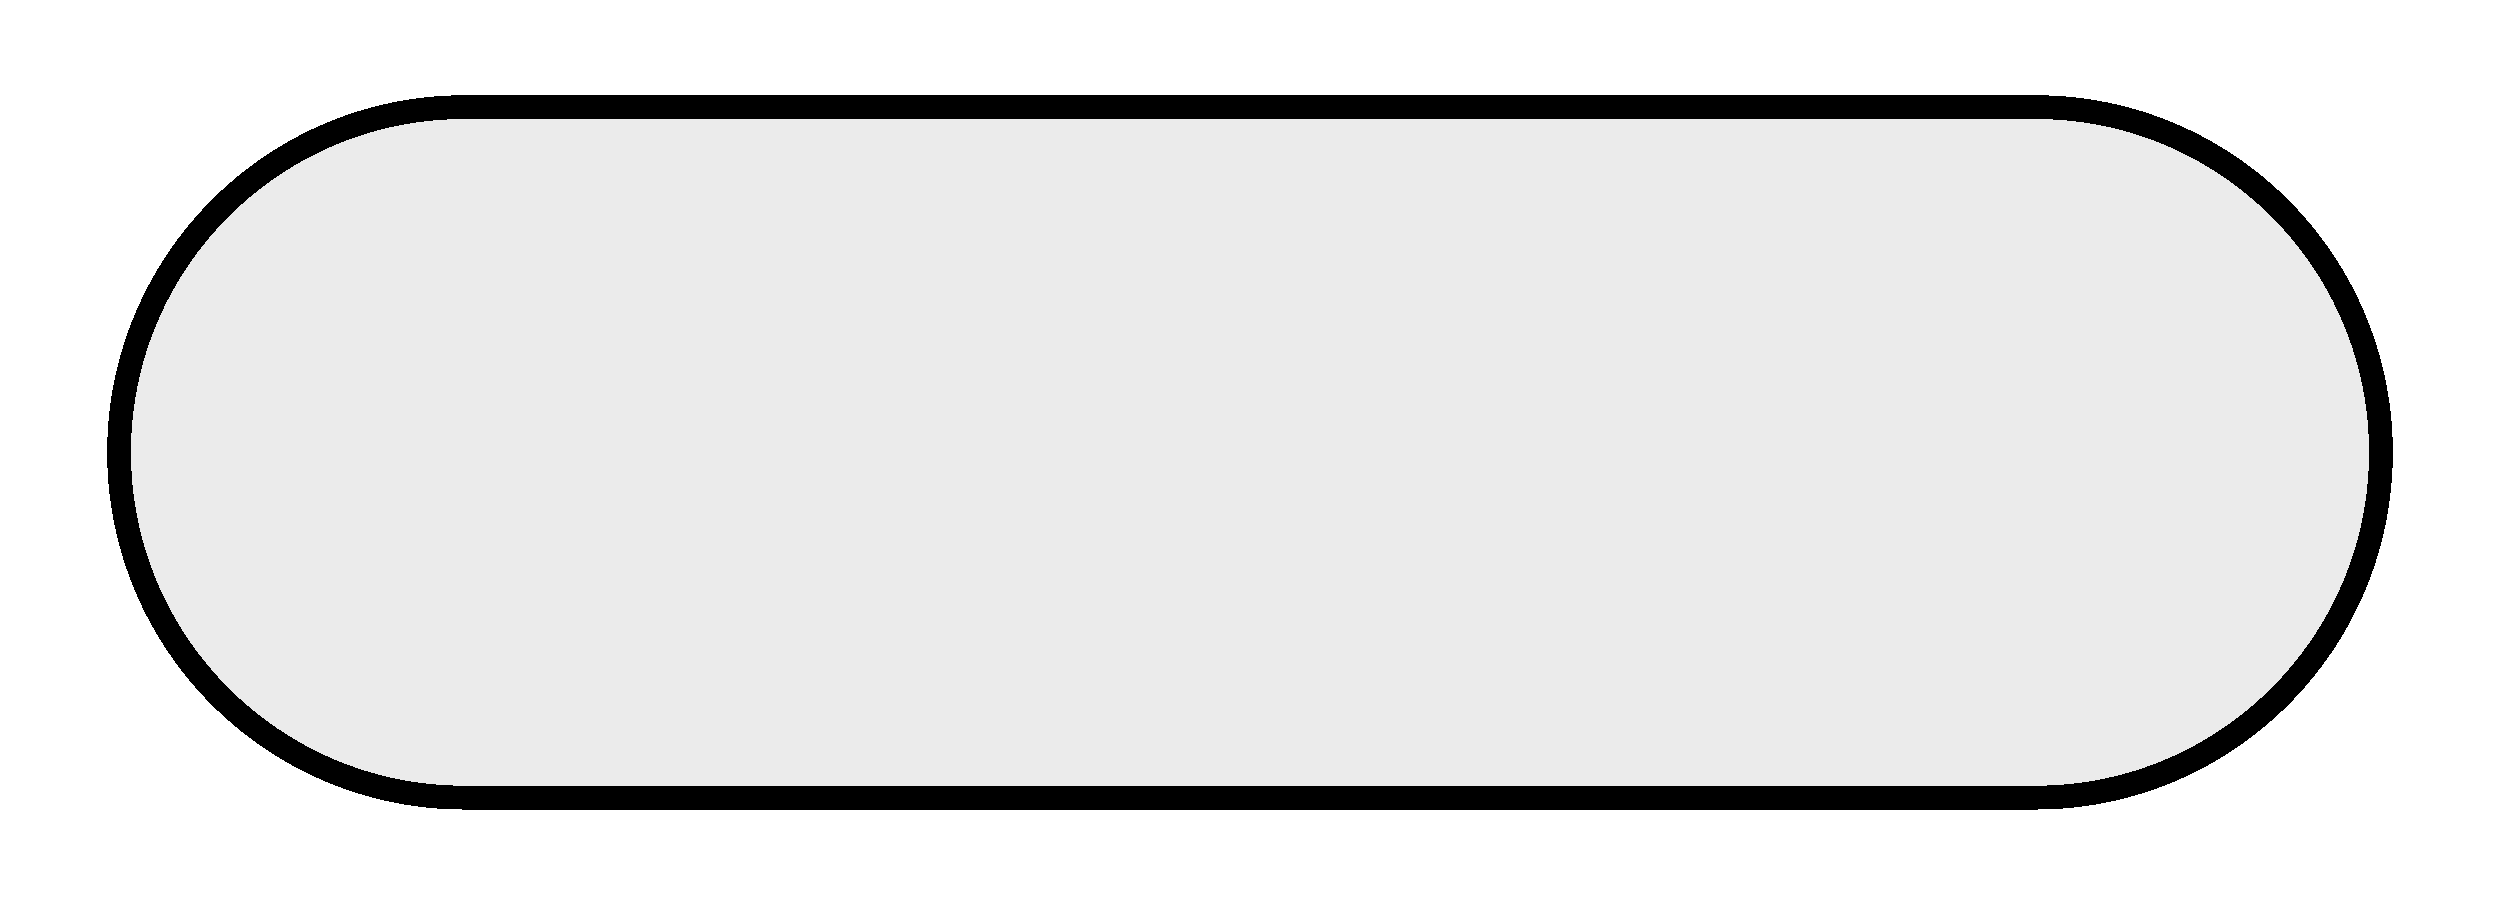 <svg width="105" height="38" viewBox="0 0 105 38" fill="none" xmlns="http://www.w3.org/2000/svg">
<g style="mix-blend-mode:darken" filter="url(#filter0_d_10926_143)">
<path d="M4.5 15C4.5 6.716 11.216 0 19.5 0H52.5H85.5C93.784 0 100.5 6.716 100.5 15V15C100.5 23.284 93.784 30 85.5 30H19.5C11.216 30 4.5 23.284 4.5 15V15Z" fill="#D9D9D9" fill-opacity="0.52" shape-rendering="crispEdges"/>
<path d="M19.5 0.5H52.5H85.5C93.508 0.5 100 6.992 100 15C100 23.008 93.508 29.5 85.5 29.5H19.5C11.492 29.5 5 23.008 5 15C5 6.992 11.492 0.5 19.5 0.5Z" stroke="black" shape-rendering="crispEdges"/>
</g>
<defs>
<filter id="filter0_d_10926_143" x="0.5" y="0" width="104" height="38" filterUnits="userSpaceOnUse" color-interpolation-filters="sRGB">
<feFlood flood-opacity="0" result="BackgroundImageFix"/>
<feColorMatrix in="SourceAlpha" type="matrix" values="0 0 0 0 0 0 0 0 0 0 0 0 0 0 0 0 0 0 127 0" result="hardAlpha"/>
<feOffset dy="4"/>
<feGaussianBlur stdDeviation="2"/>
<feComposite in2="hardAlpha" operator="out"/>
<feColorMatrix type="matrix" values="0 0 0 0 0 0 0 0 0 0 0 0 0 0 0 0 0 0 0.25 0"/>
<feBlend mode="normal" in2="BackgroundImageFix" result="effect1_dropShadow_10926_143"/>
<feBlend mode="normal" in="SourceGraphic" in2="effect1_dropShadow_10926_143" result="shape"/>
</filter>
</defs>
</svg>
